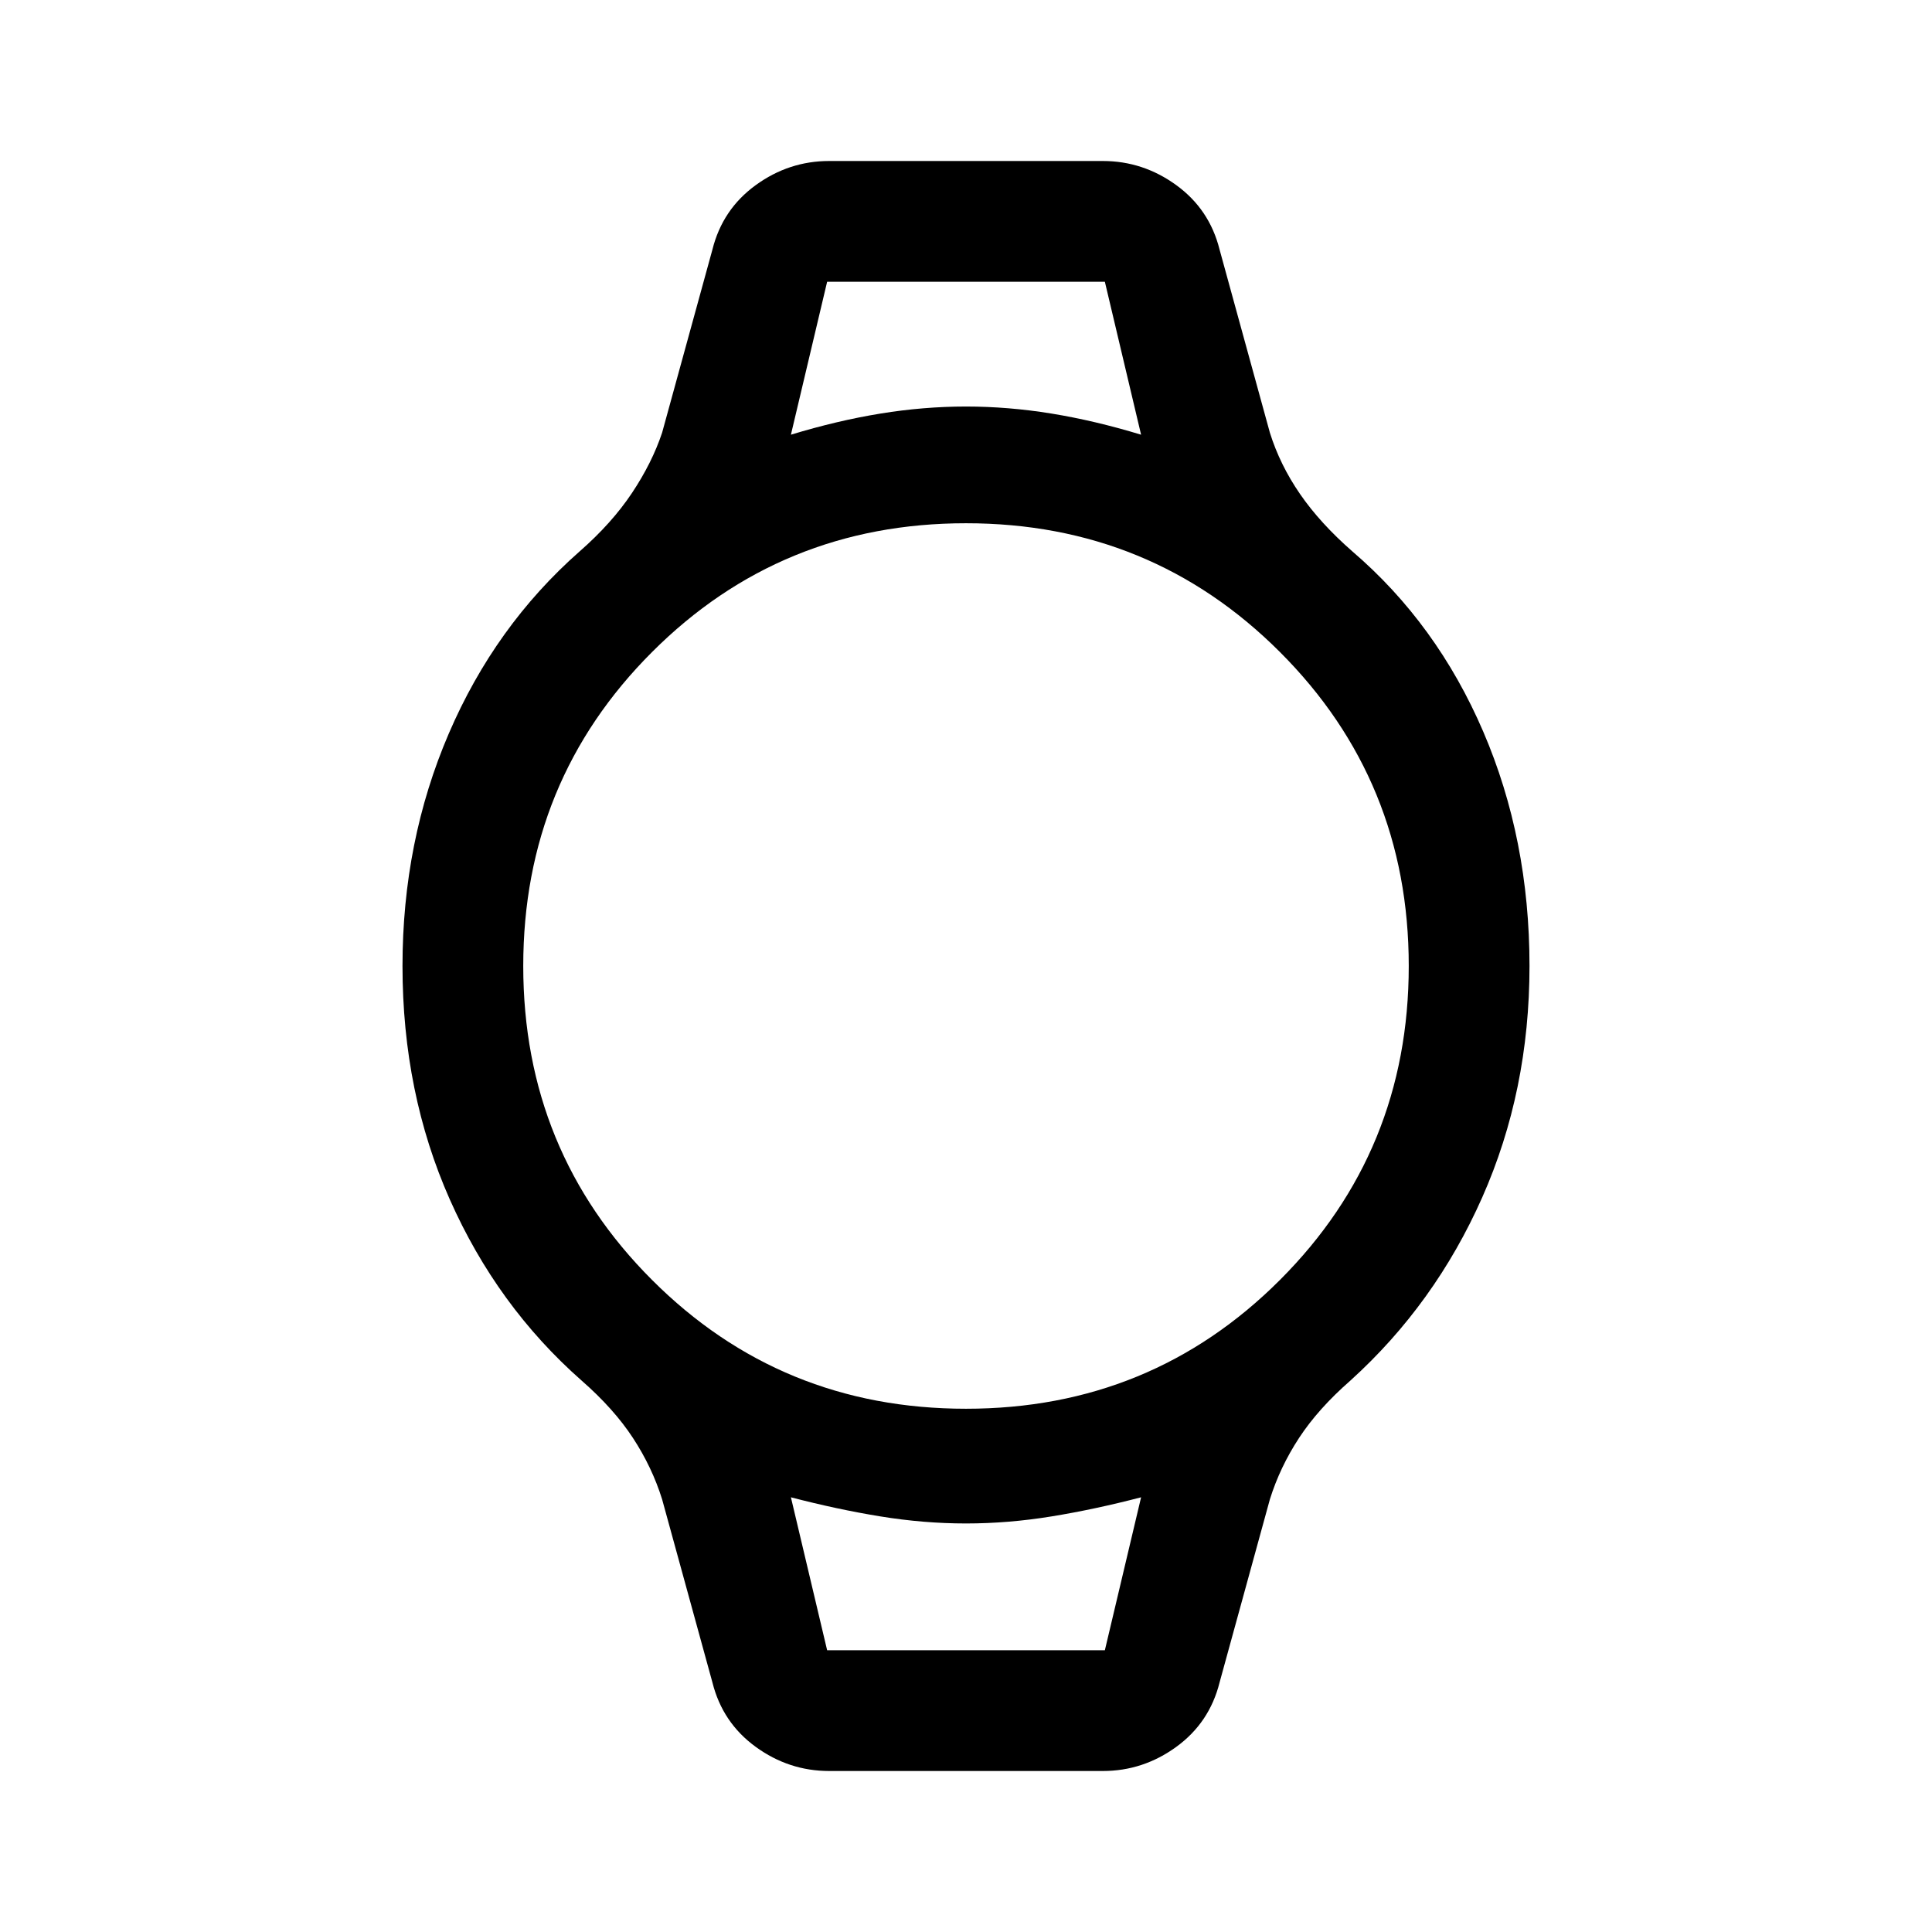 <svg xmlns="http://www.w3.org/2000/svg" width="48" height="48" viewBox="0 -960 960 960"><path d="M411-820h138-138Zm0 680h138-138Zm1 60q-20 0-36.5-12T354-124l-25-91q-5-16-14.5-30.5T289-274q-42-37-65.5-90T200-480q0-62 23-115.5t65-90.5q16-14 26-29t15-30l25-91q5-20 21.5-32t36.5-12h136q20 0 36.5 12t21.5 32l25 91q5 16 15 30.5t26 28.5q42 36 65 89.5T760-480q0 62-23.5 115T671-274q-16 14-25.5 28.5T631-215l-25 91q-5 20-21.5 32T548-80H412Zm68-180q92 0 156-64t64-156q0-92-64-156t-156-64q-92 0-156 64t-64 156q0 92 64 156t156 64Zm-87-484q23-7 44.5-10.5T480-758q21 0 42.5 3.5T567-744l-18-76H411l-18 76Zm18 604h138l18-76q-23 6-44.5 9.5T480-203q-21 0-42.5-3.5T393-216l18 76Z"/></svg>